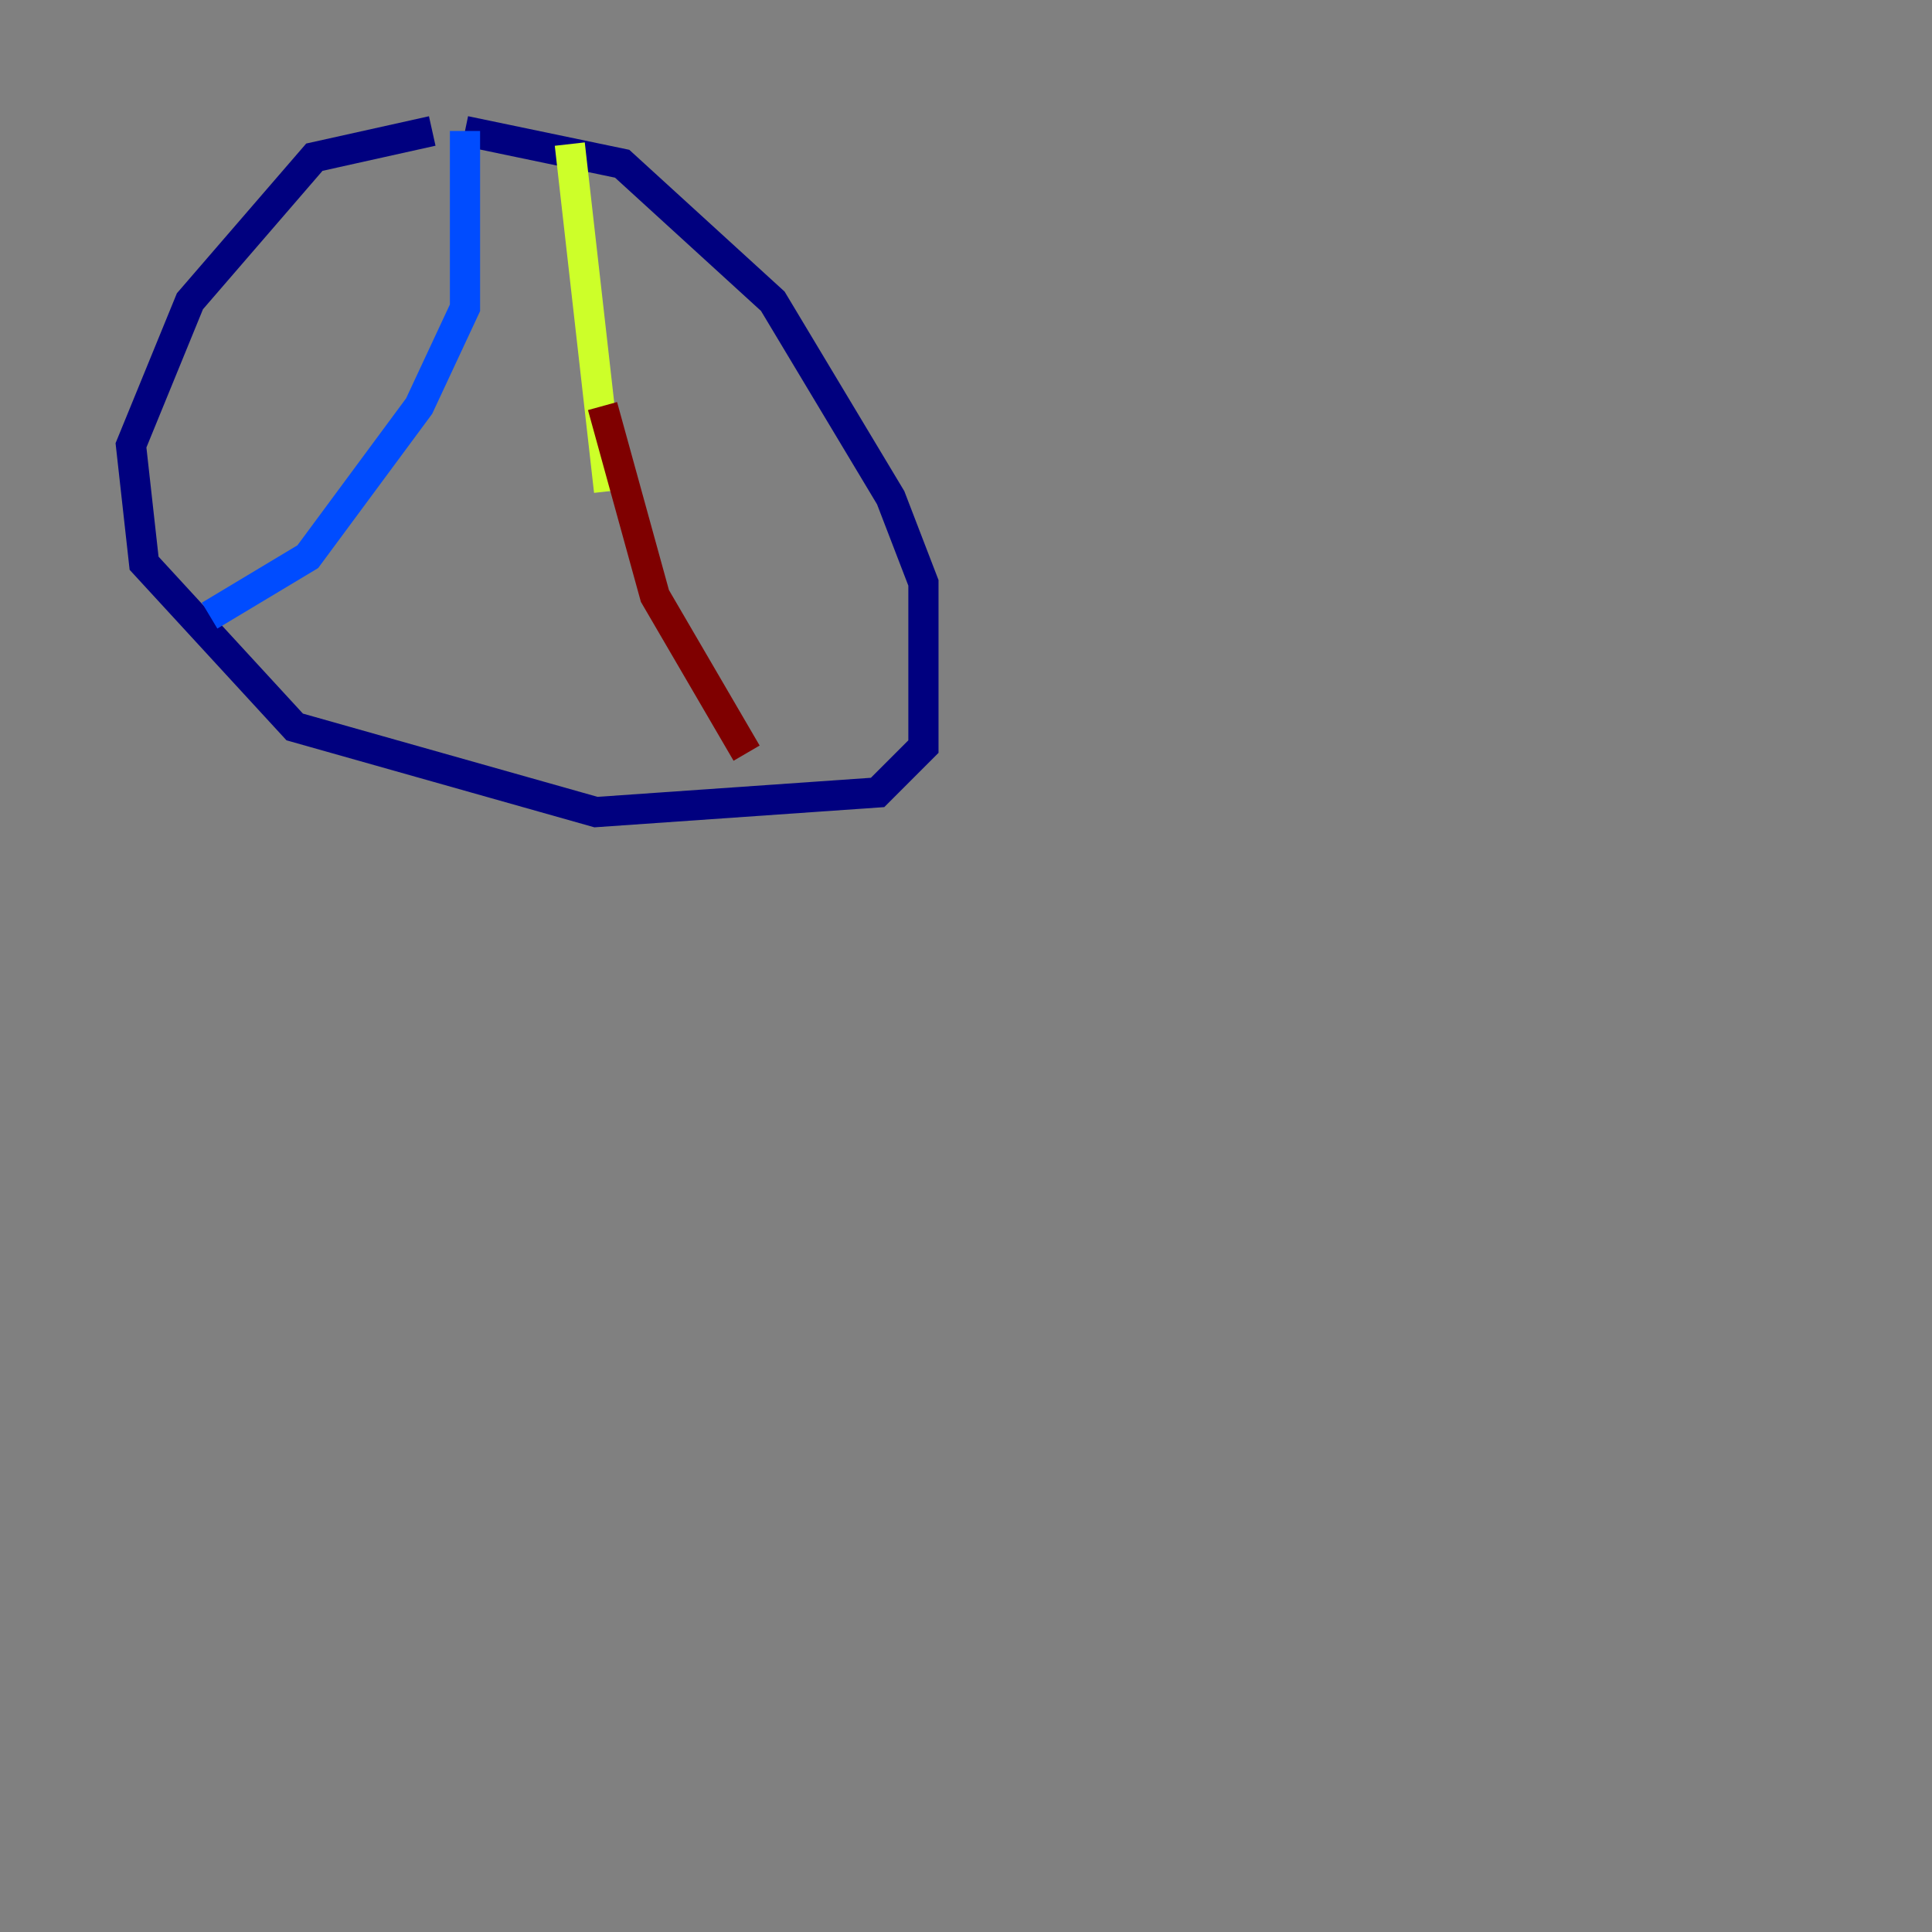 <?xml version="1.0" encoding="utf-8" ?>
<svg baseProfile="tiny" height="128" version="1.2" viewBox="0,0,128,128" width="128" xmlns="http://www.w3.org/2000/svg" xmlns:ev="http://www.w3.org/2001/xml-events" xmlns:xlink="http://www.w3.org/1999/xlink"><rect x="0" y="0" width="128" height="128" fill="#808080" stroke="none"/><defs /><polyline fill="none" points="28.637,8.678 20.827,10.414 12.583,19.959 8.678,29.505 9.546,37.315 19.525,48.163 39.485,53.803 58.142,52.502 61.18,49.464 61.18,38.617 59.01,32.976 51.2,19.959 41.22,10.848 30.807,8.678" stroke="#00007f" stroke-width="2" /><polyline fill="none" points="30.807,8.678 30.807,20.393 27.77,26.902 20.393,36.881 13.885,40.786" stroke="#004cff" stroke-width="2" /><polyline fill="none" points="37.749,9.546 37.749,9.546" stroke="#29ffcd" stroke-width="2" /><polyline fill="none" points="37.749,9.546 40.352,32.542" stroke="#cdff29" stroke-width="2" /><polyline fill="none" points="119.322,15.186 119.322,15.186" stroke="#ff6700" stroke-width="2" /><polyline fill="none" points="39.919,26.902 43.39,39.485 49.464,49.898" stroke="#7f0000" stroke-width="2" /></svg>